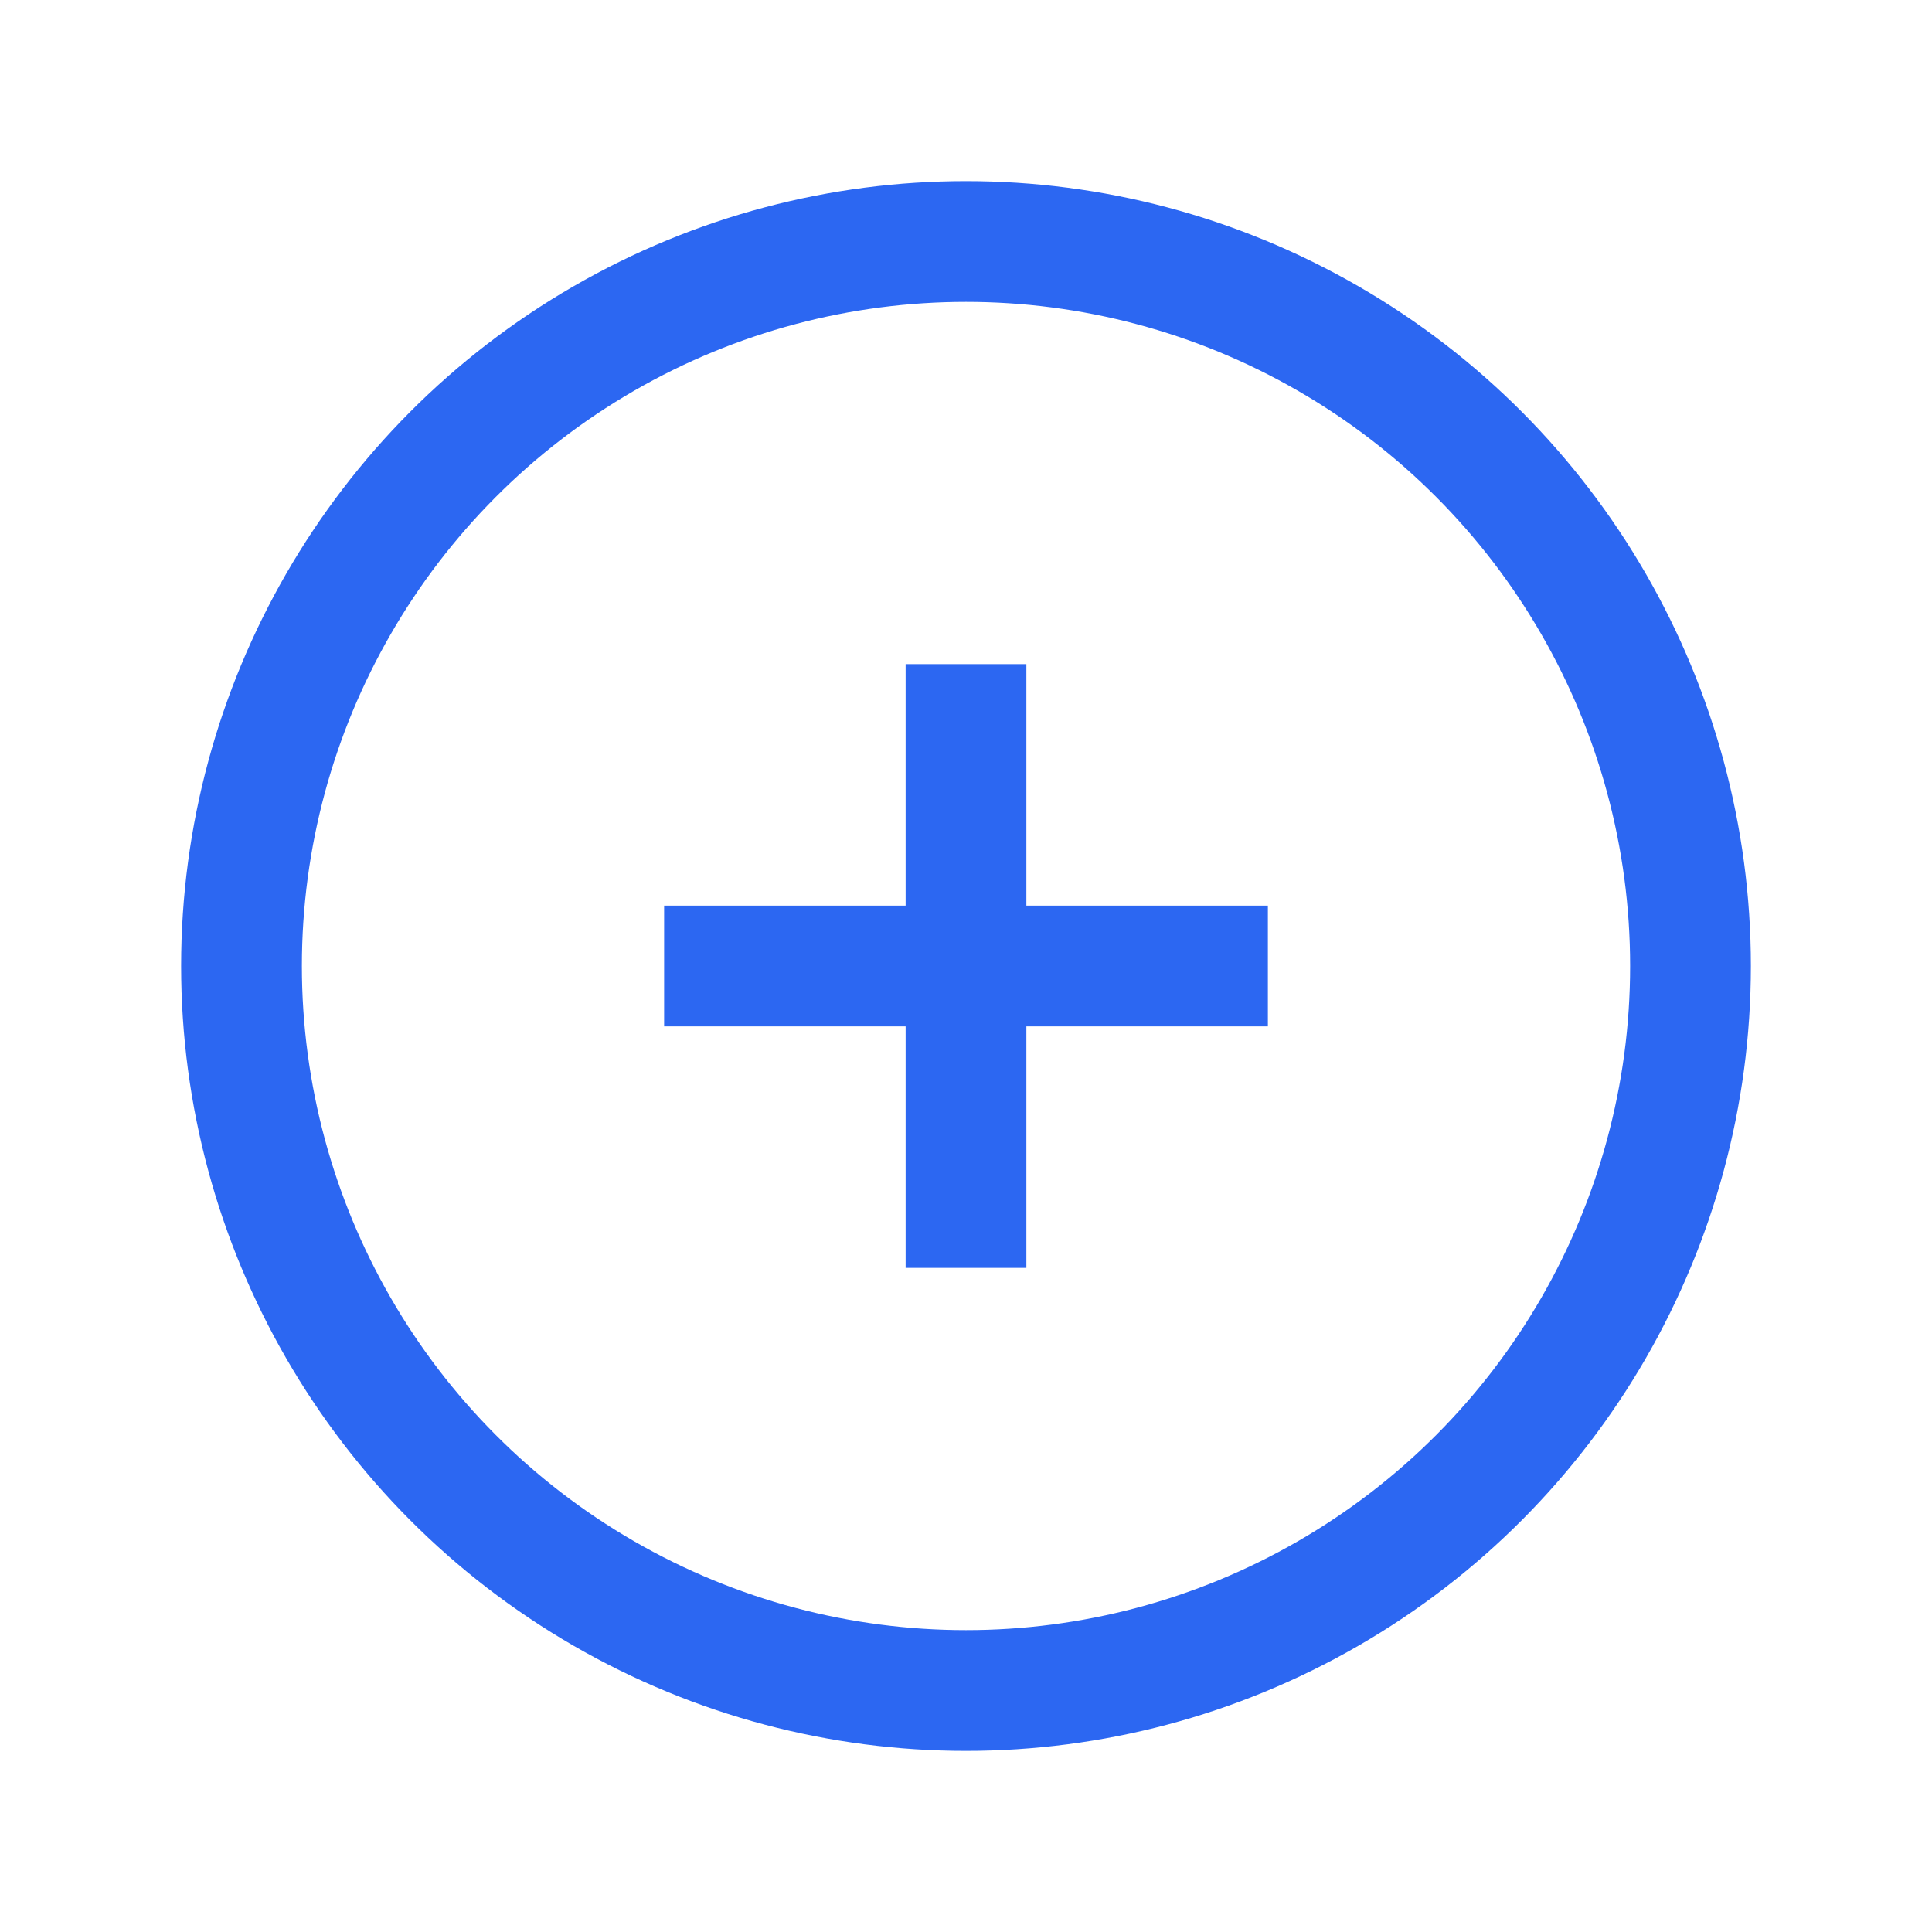 <svg width="32" height="32" viewBox="0 0 32 32" fill="none" xmlns="http://www.w3.org/2000/svg">
<circle cx="16" cy="16" r="12" stroke="#2C67F2" stroke-width="2"/>
<path d="M16 20L16 12" stroke="#2C67F2" stroke-width="2" stroke-linecap="square"/>
<path d="M20 16L12 16" stroke="#2C67F2" stroke-width="2" stroke-linecap="square"/>
</svg>
